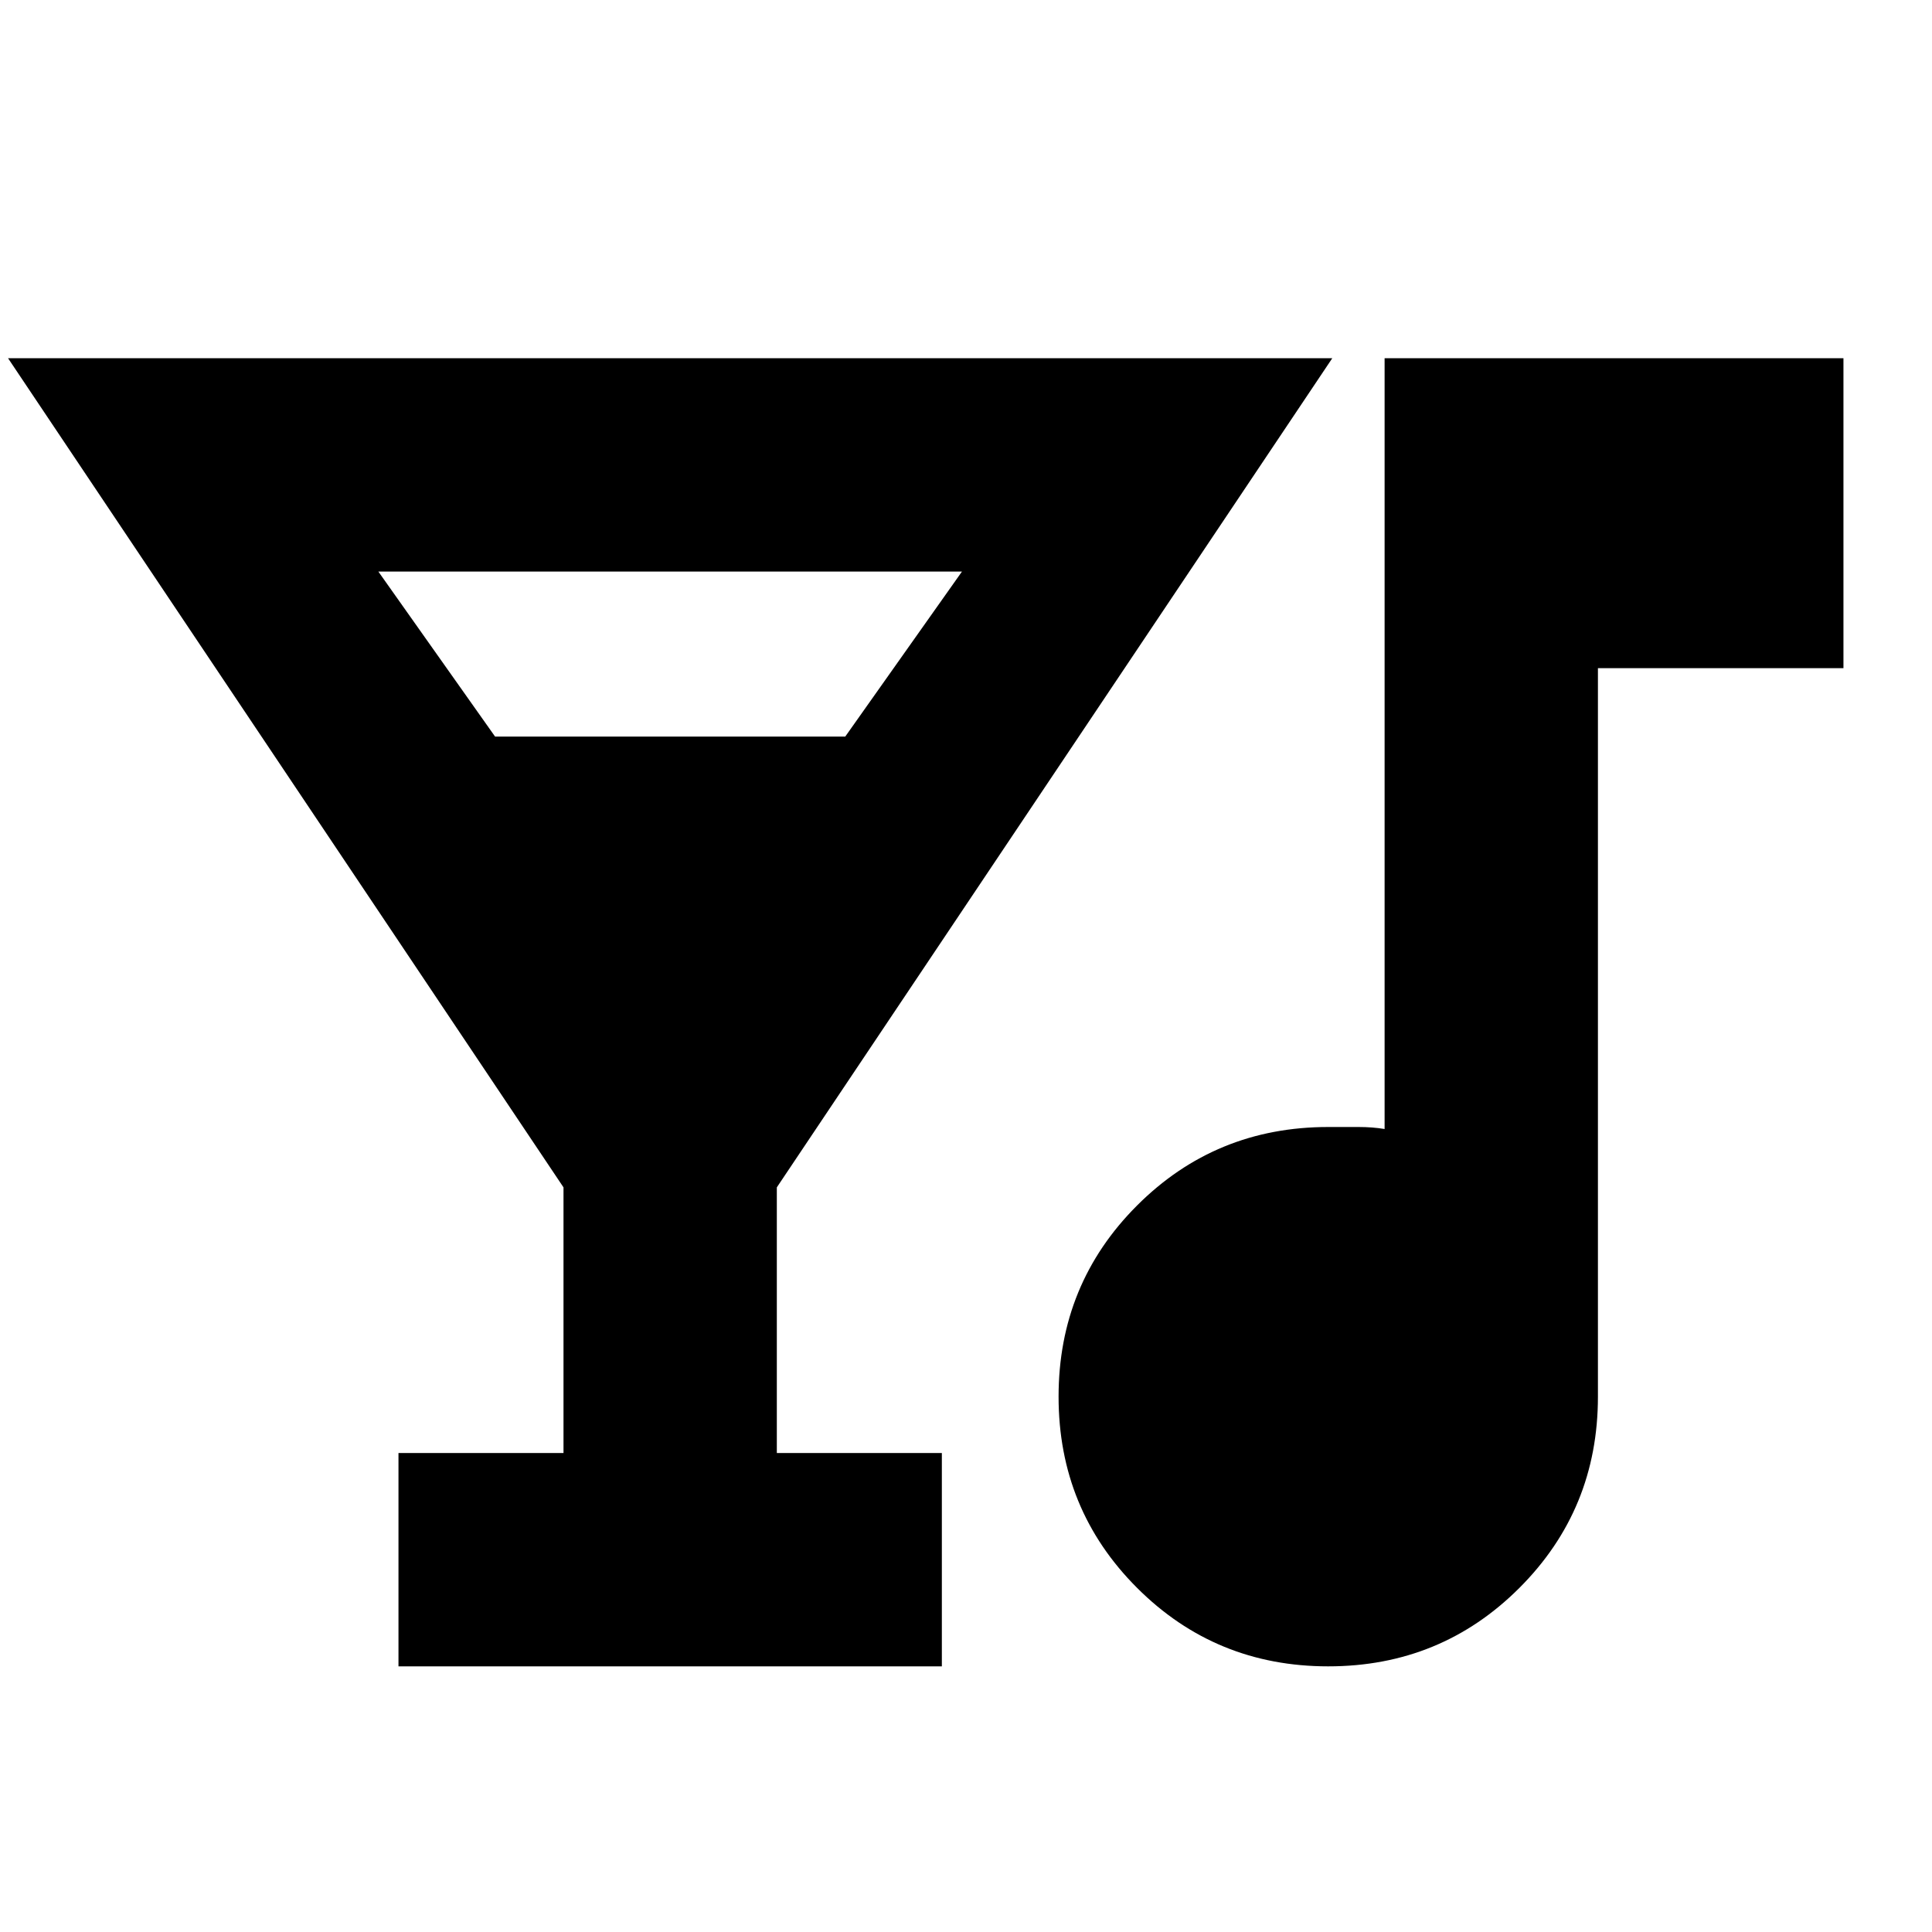 <svg xmlns="http://www.w3.org/2000/svg" height="24" width="24"><path d="M4.95 20.7v-2.65H7v-3.3L.1 4.45h16.45l-6.9 10.3v3.3h2.05v2.65Zm1.2-11.55h4.35l1.45-2.05H4.7ZM16.5 20.7q-1.4 0-2.375-.975-.975-.975-.975-2.375t.975-2.375Q15.1 14 16.5 14h.375q.175 0 .325.025V4.45h5.7V8.3h-3.05v9.05q0 1.4-.975 2.375-.975.975-2.375.975Z"/></svg>